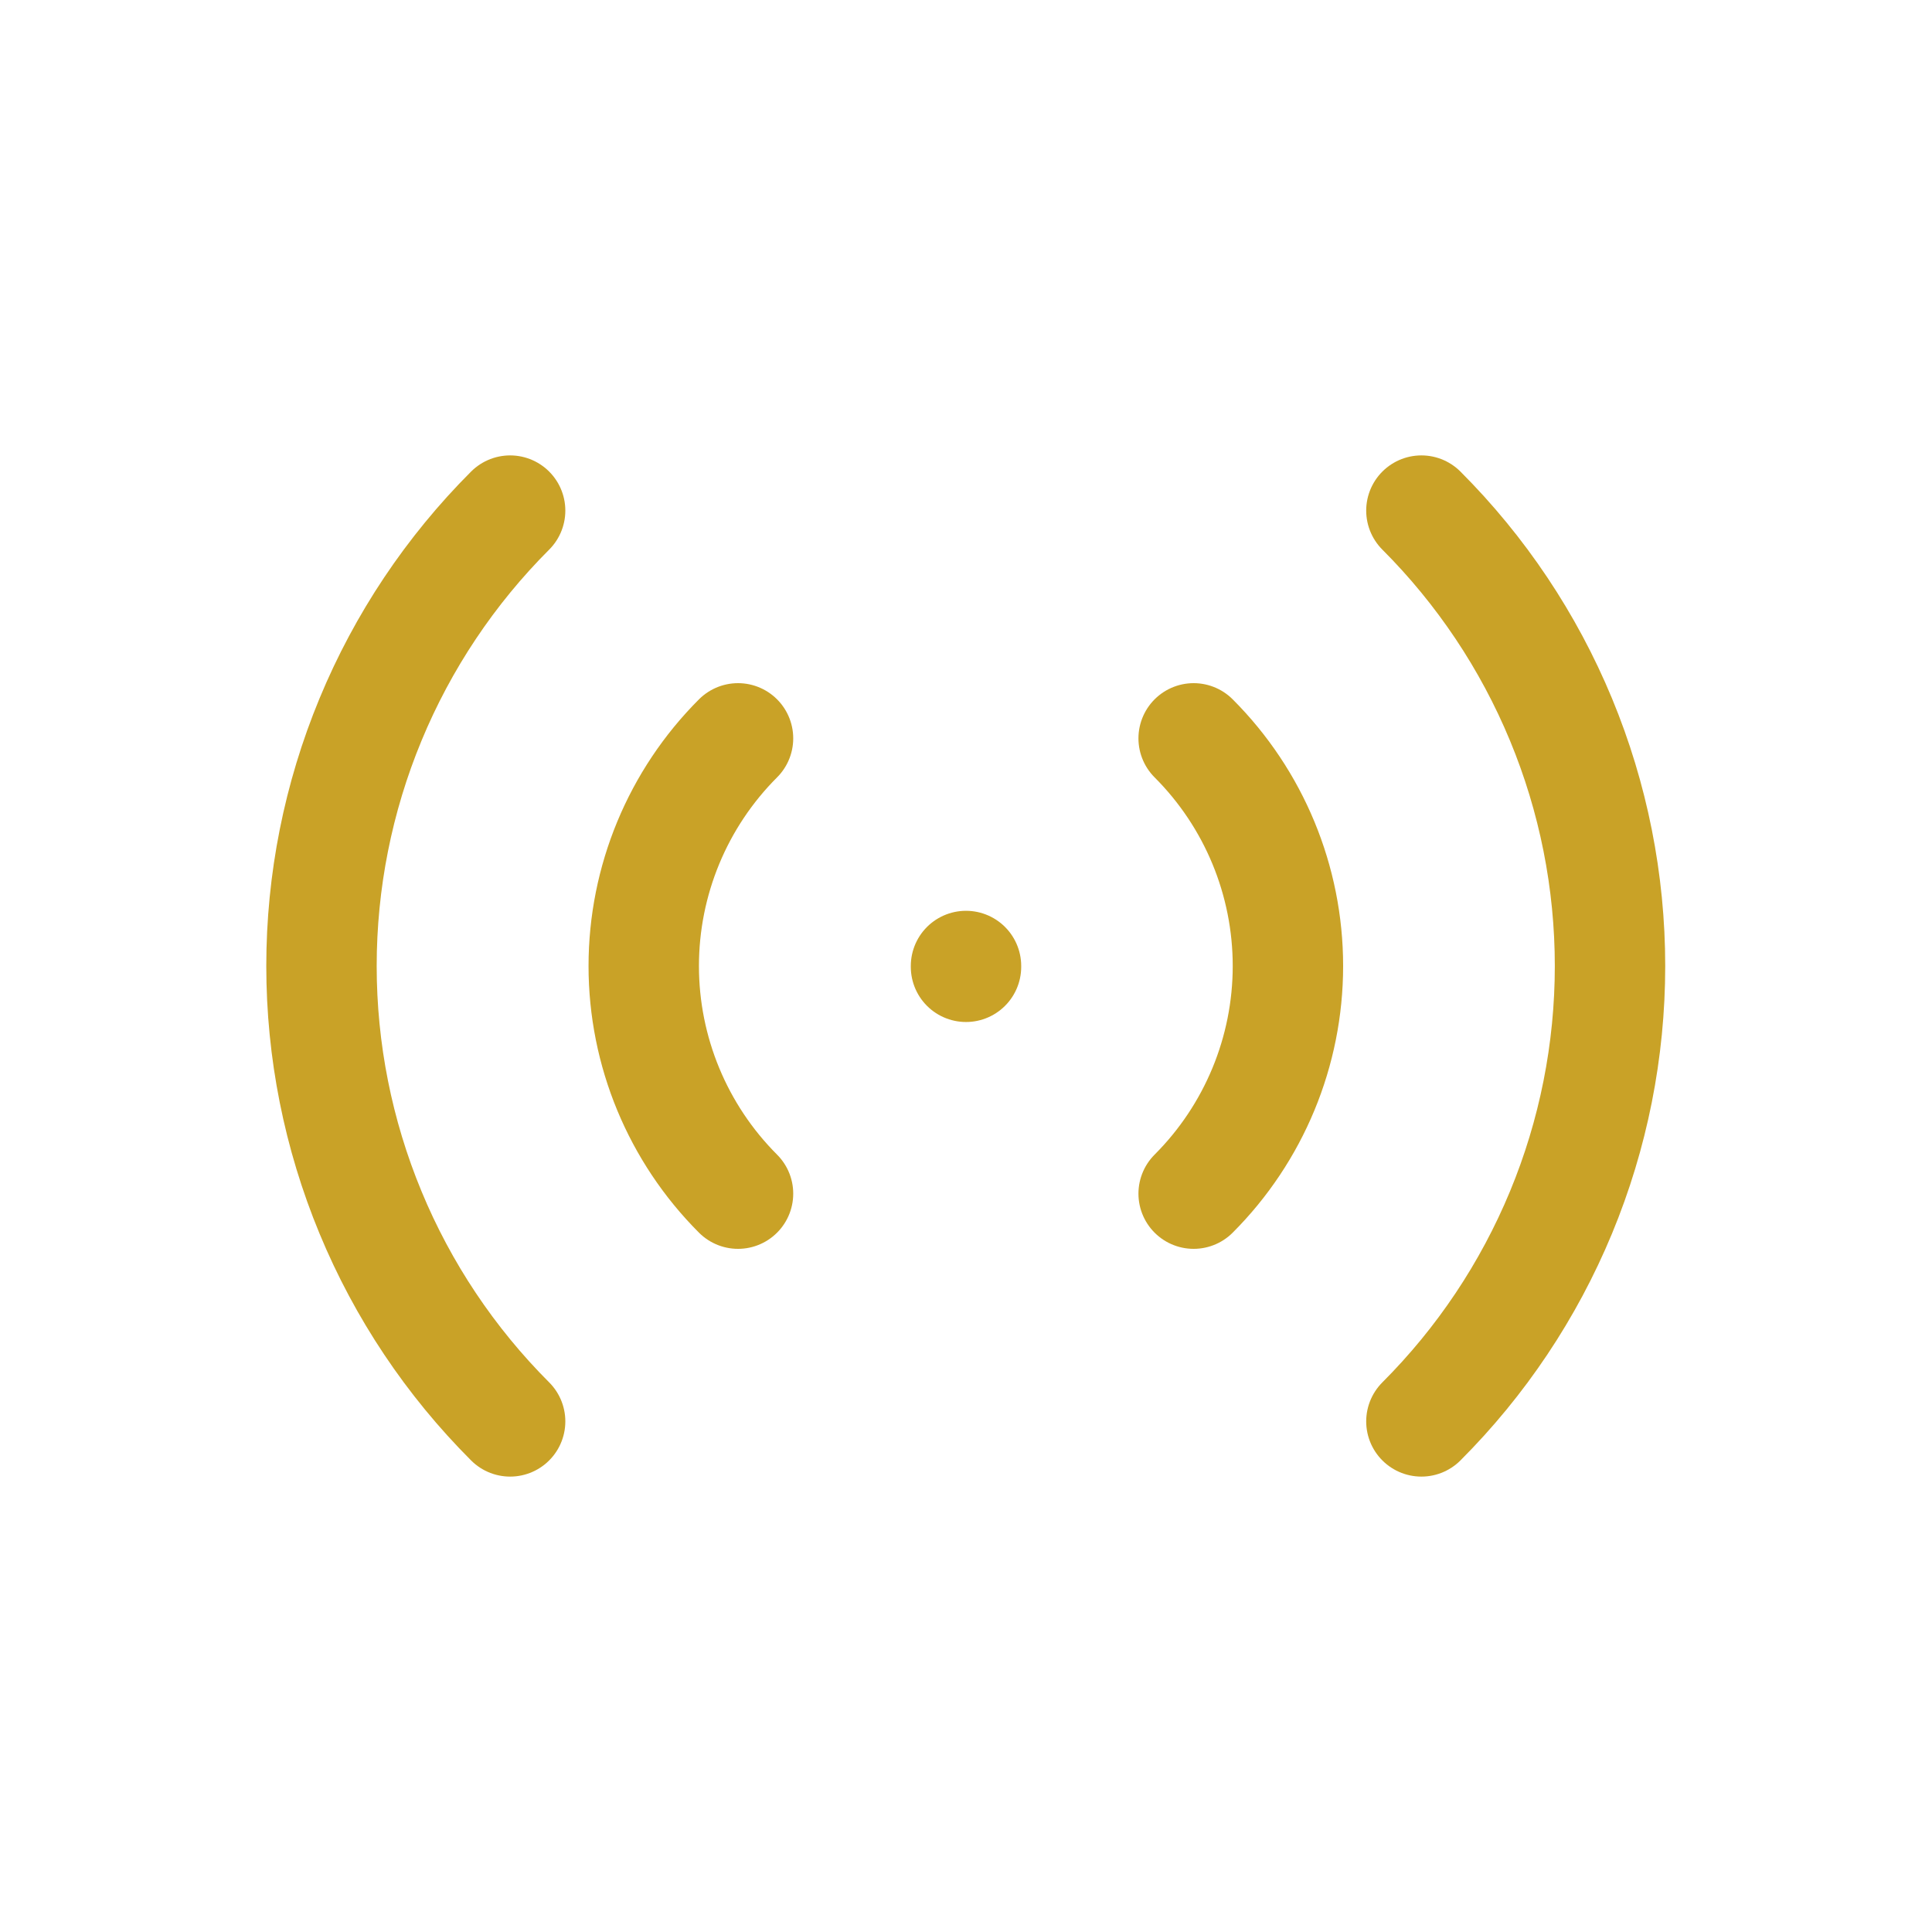 <svg width="70" height="70" viewBox="0 0 70 70" fill="none" xmlns="http://www.w3.org/2000/svg">
<path d="M35 35V35.029M43.248 26.752C45.435 28.939 46.664 31.906 46.664 35C46.664 38.094 45.435 41.06 43.248 43.248M51.5 18.5C53.666 20.667 55.385 23.239 56.558 26.07C57.731 28.901 58.334 31.936 58.334 35C58.334 38.064 57.731 41.099 56.558 43.93C55.385 46.761 53.666 49.333 51.5 51.5M26.74 43.248C24.553 41.06 23.324 38.094 23.324 35C23.324 31.906 24.553 28.939 26.74 26.752M18.483 51.5C16.316 49.333 14.597 46.761 13.425 43.93C12.252 41.099 11.648 38.064 11.648 35C11.648 31.936 12.252 28.901 13.425 26.07C14.597 23.239 16.316 20.667 18.483 18.5" stroke="#C9A227" stroke-width="4" stroke-linecap="round" stroke-linejoin="round"/>
</svg>
